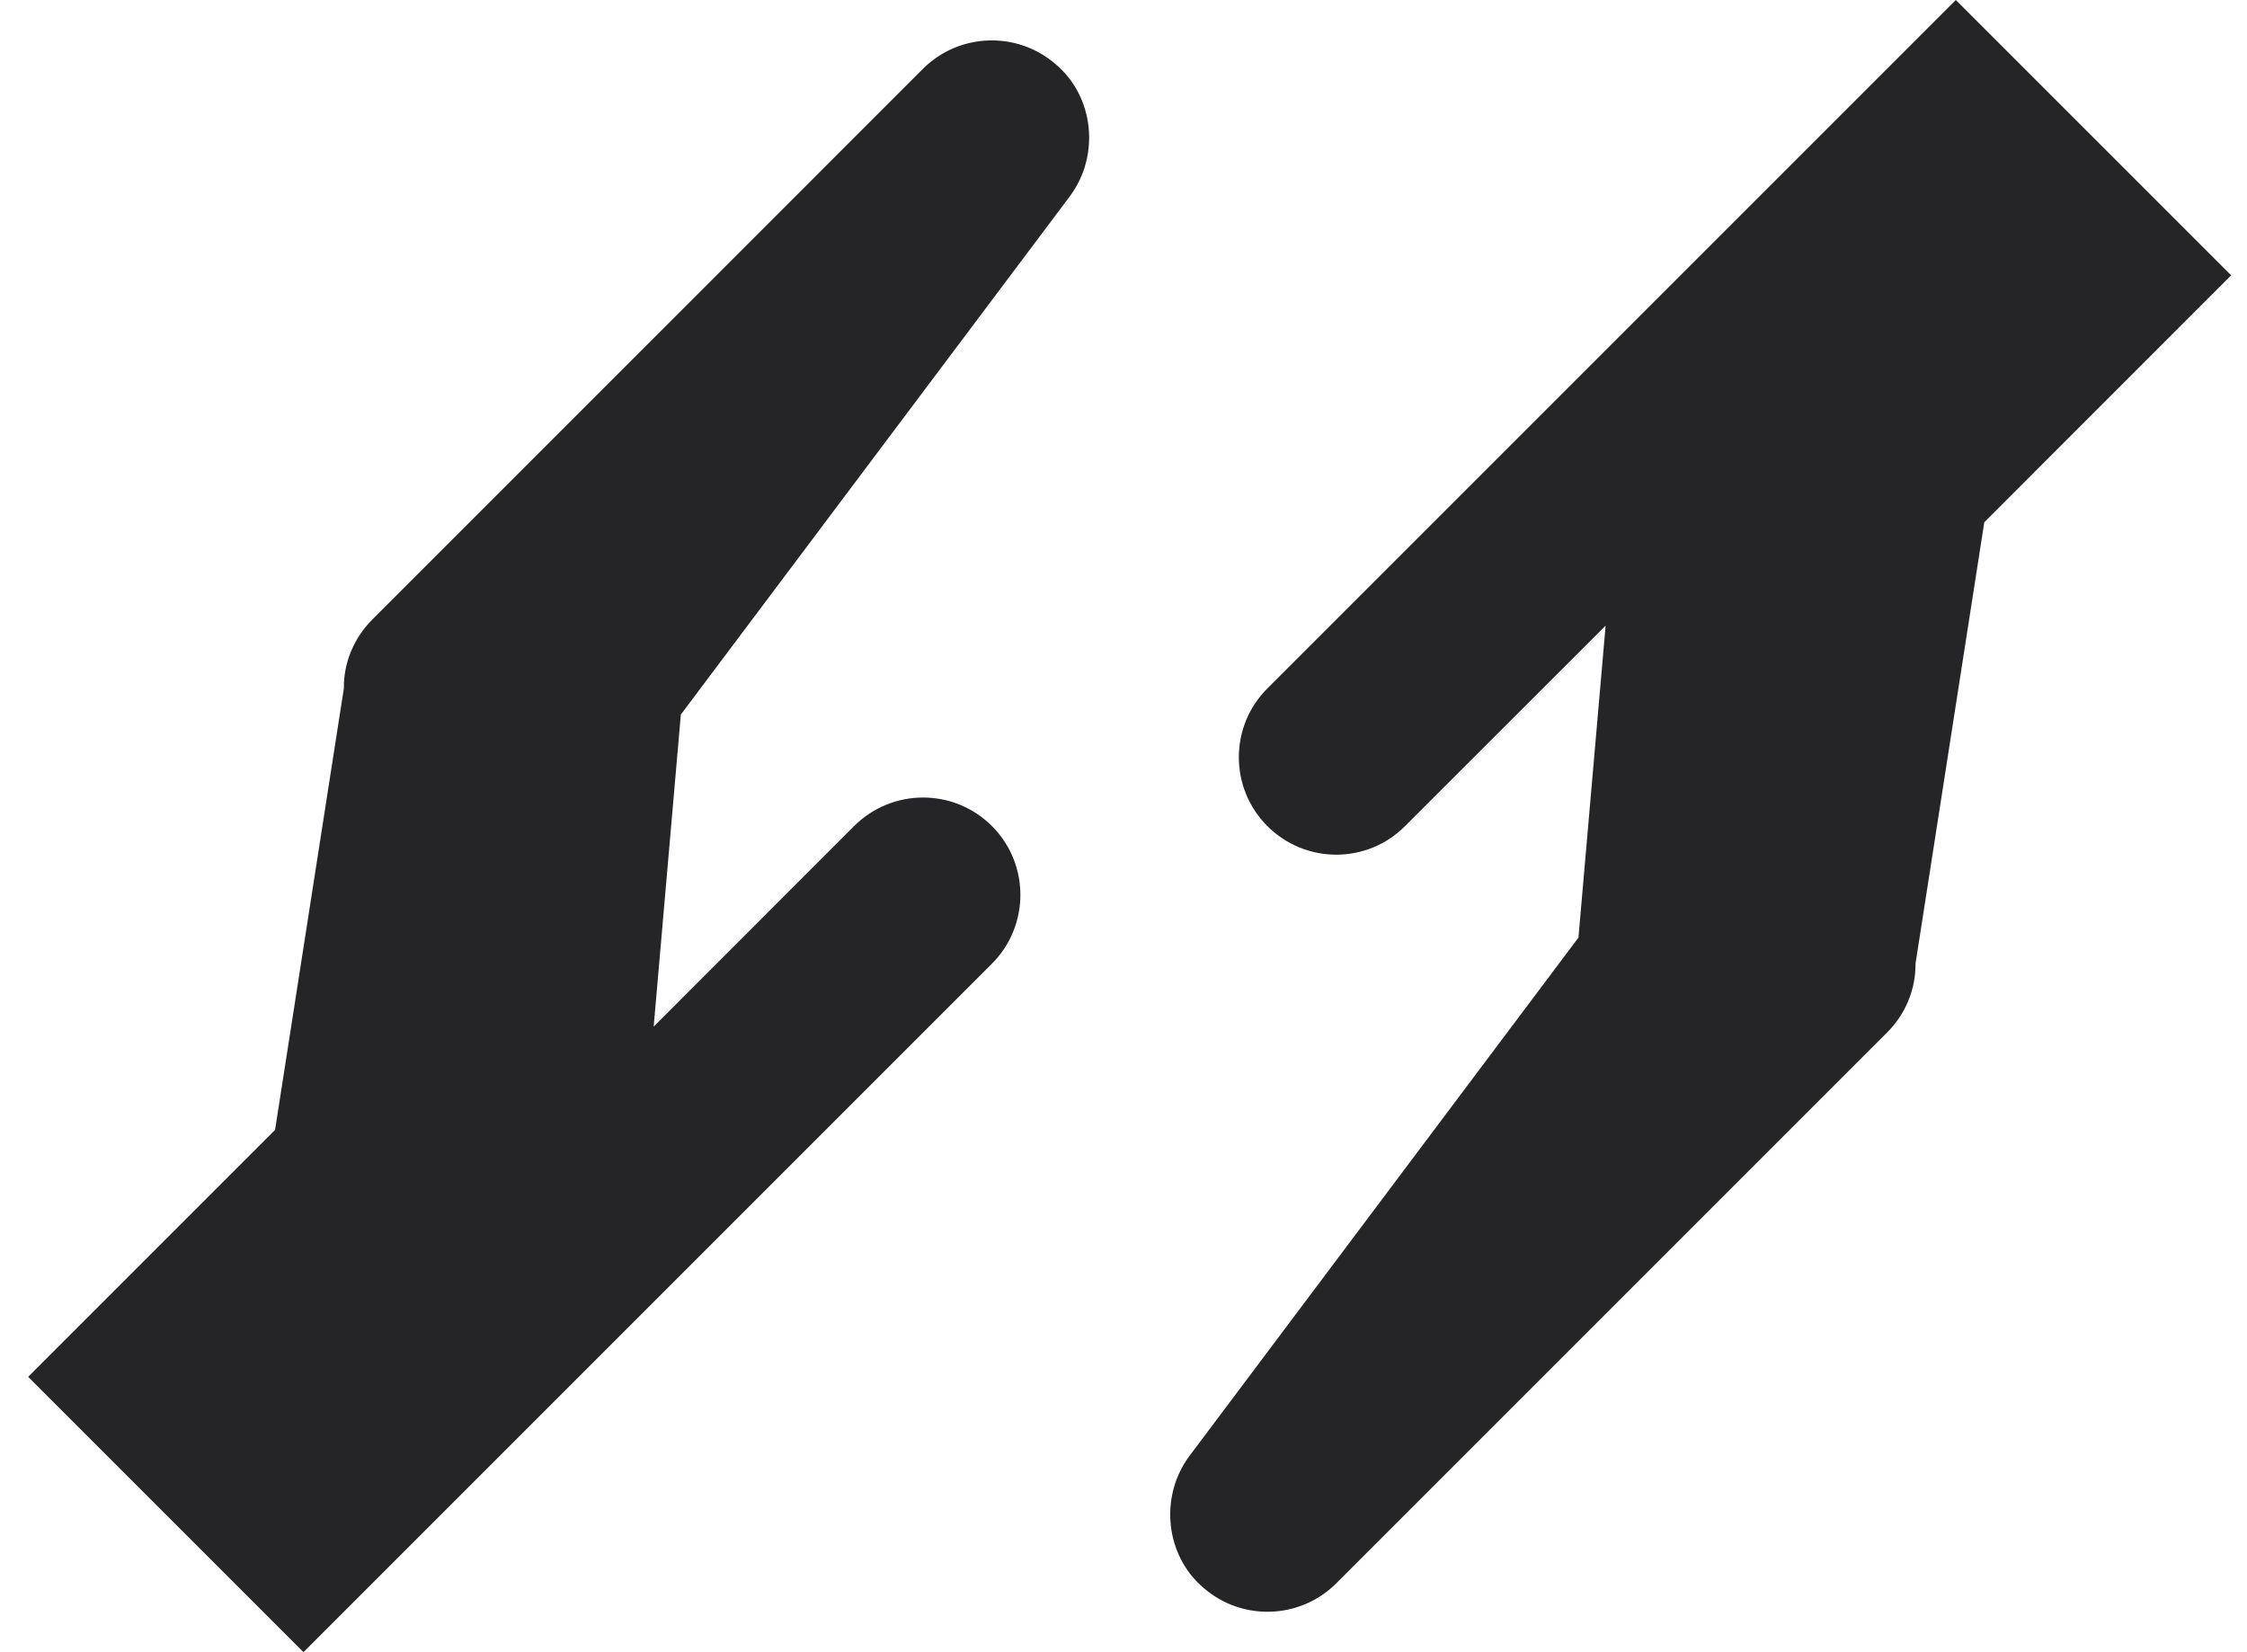 <svg width="34" height="25" viewBox="0 0 34 25" fill="none" xmlns="http://www.w3.org/2000/svg">
<path d="M13.966 1.041L5.633 9.375C5.355 9.653 5.199 10.026 5.203 10.416L4.162 17.097L0.426 20.833L4.592 24.999L15.009 14.582C15.582 14.008 15.585 13.075 15.009 12.499C14.43 11.922 13.499 11.926 12.924 12.499L9.891 15.534L10.302 10.812L16.189 2.969C16.65 2.35 16.553 1.459 15.974 0.972C15.389 0.465 14.511 0.497 13.966 1.041Z" fill="#252427"/>
<path d="M29.594 0L19.177 10.417C18.602 10.99 18.601 11.924 19.177 12.5C19.756 13.078 20.687 13.075 21.26 12.5L24.295 9.467L23.884 14.187L17.998 22.03C17.537 22.65 17.634 23.54 18.213 24.028C18.797 24.535 19.676 24.502 20.22 23.957L28.552 15.625C28.831 15.348 28.987 14.975 28.984 14.583L30.025 7.902L33.76 4.166L29.594 0Z" fill="#252427"/>
</svg>
